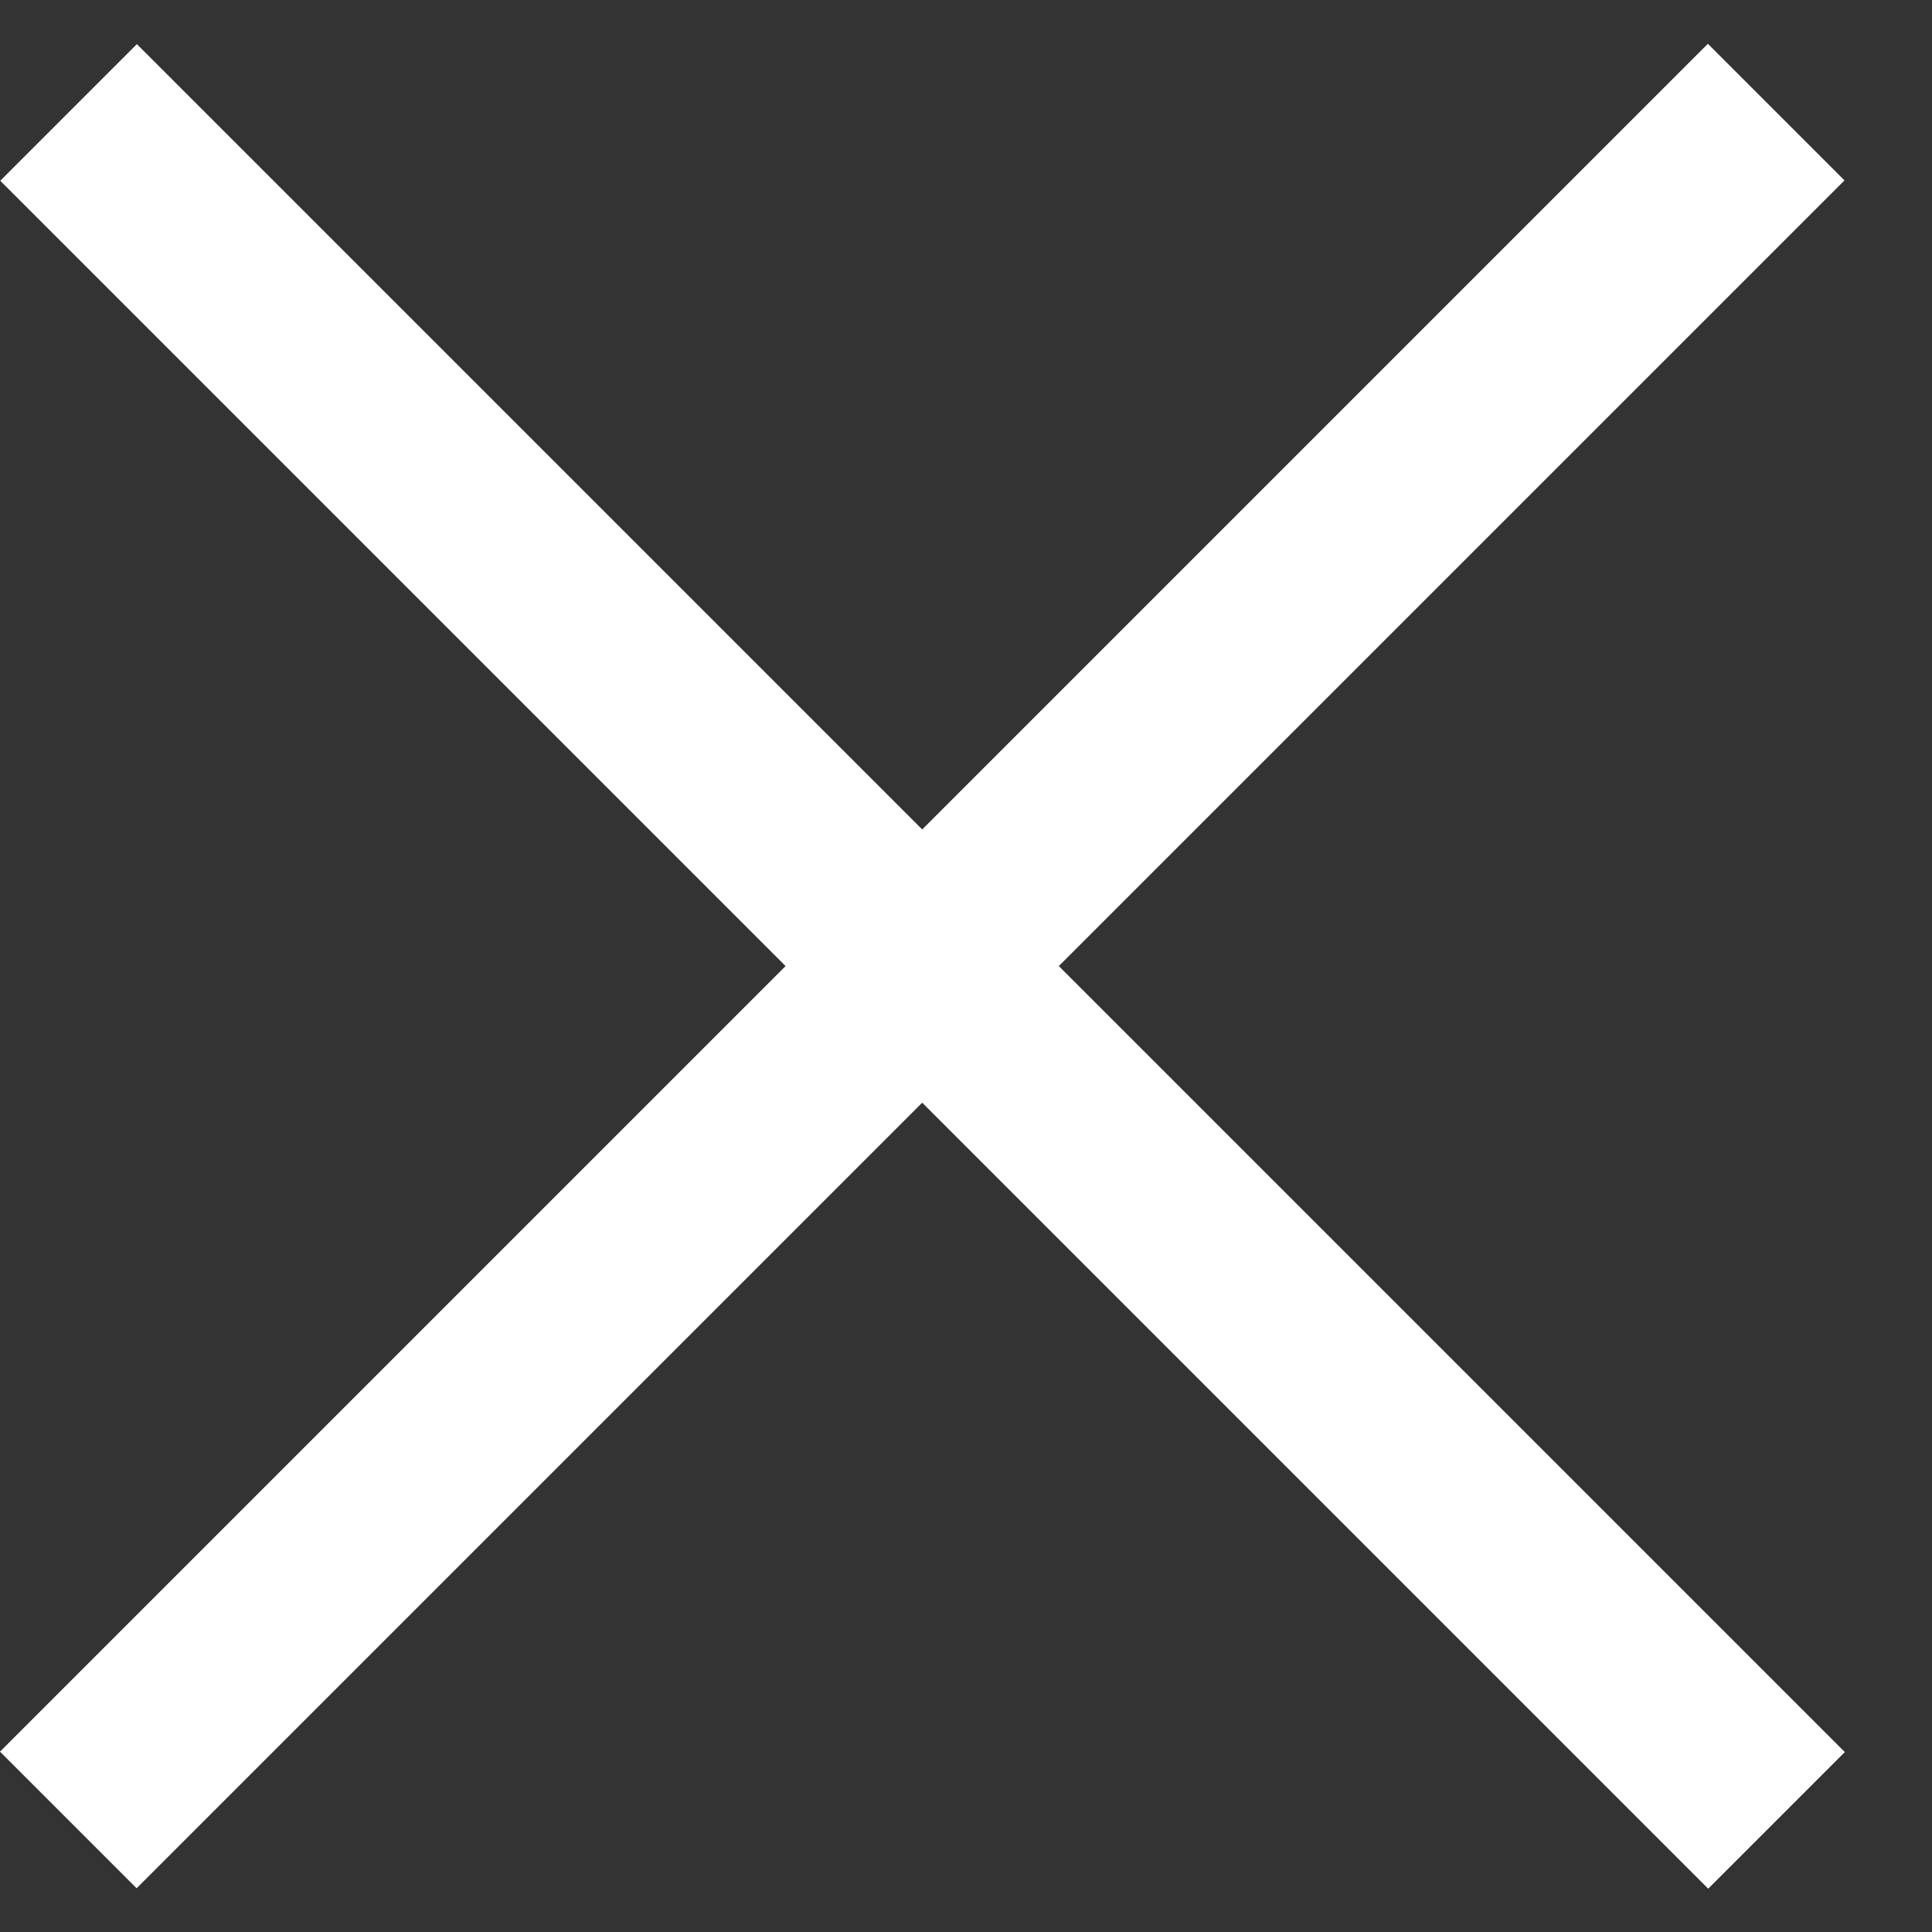 <svg width="20" height="20" viewBox="0 0 20 20" fill="none" xmlns="http://www.w3.org/2000/svg">
<rect x="0" y="0" width="20" height="20" fill="#333333" stroke="none"/>
<rect x="1.417" y="0.457" width="25.004" height="2" transform="rotate(45 1.417 0.457)" fill="white"/>
<rect y="18.133" width="25.003" height="2" transform="rotate(-45 0 18.133)" fill="white"/>
</svg>
